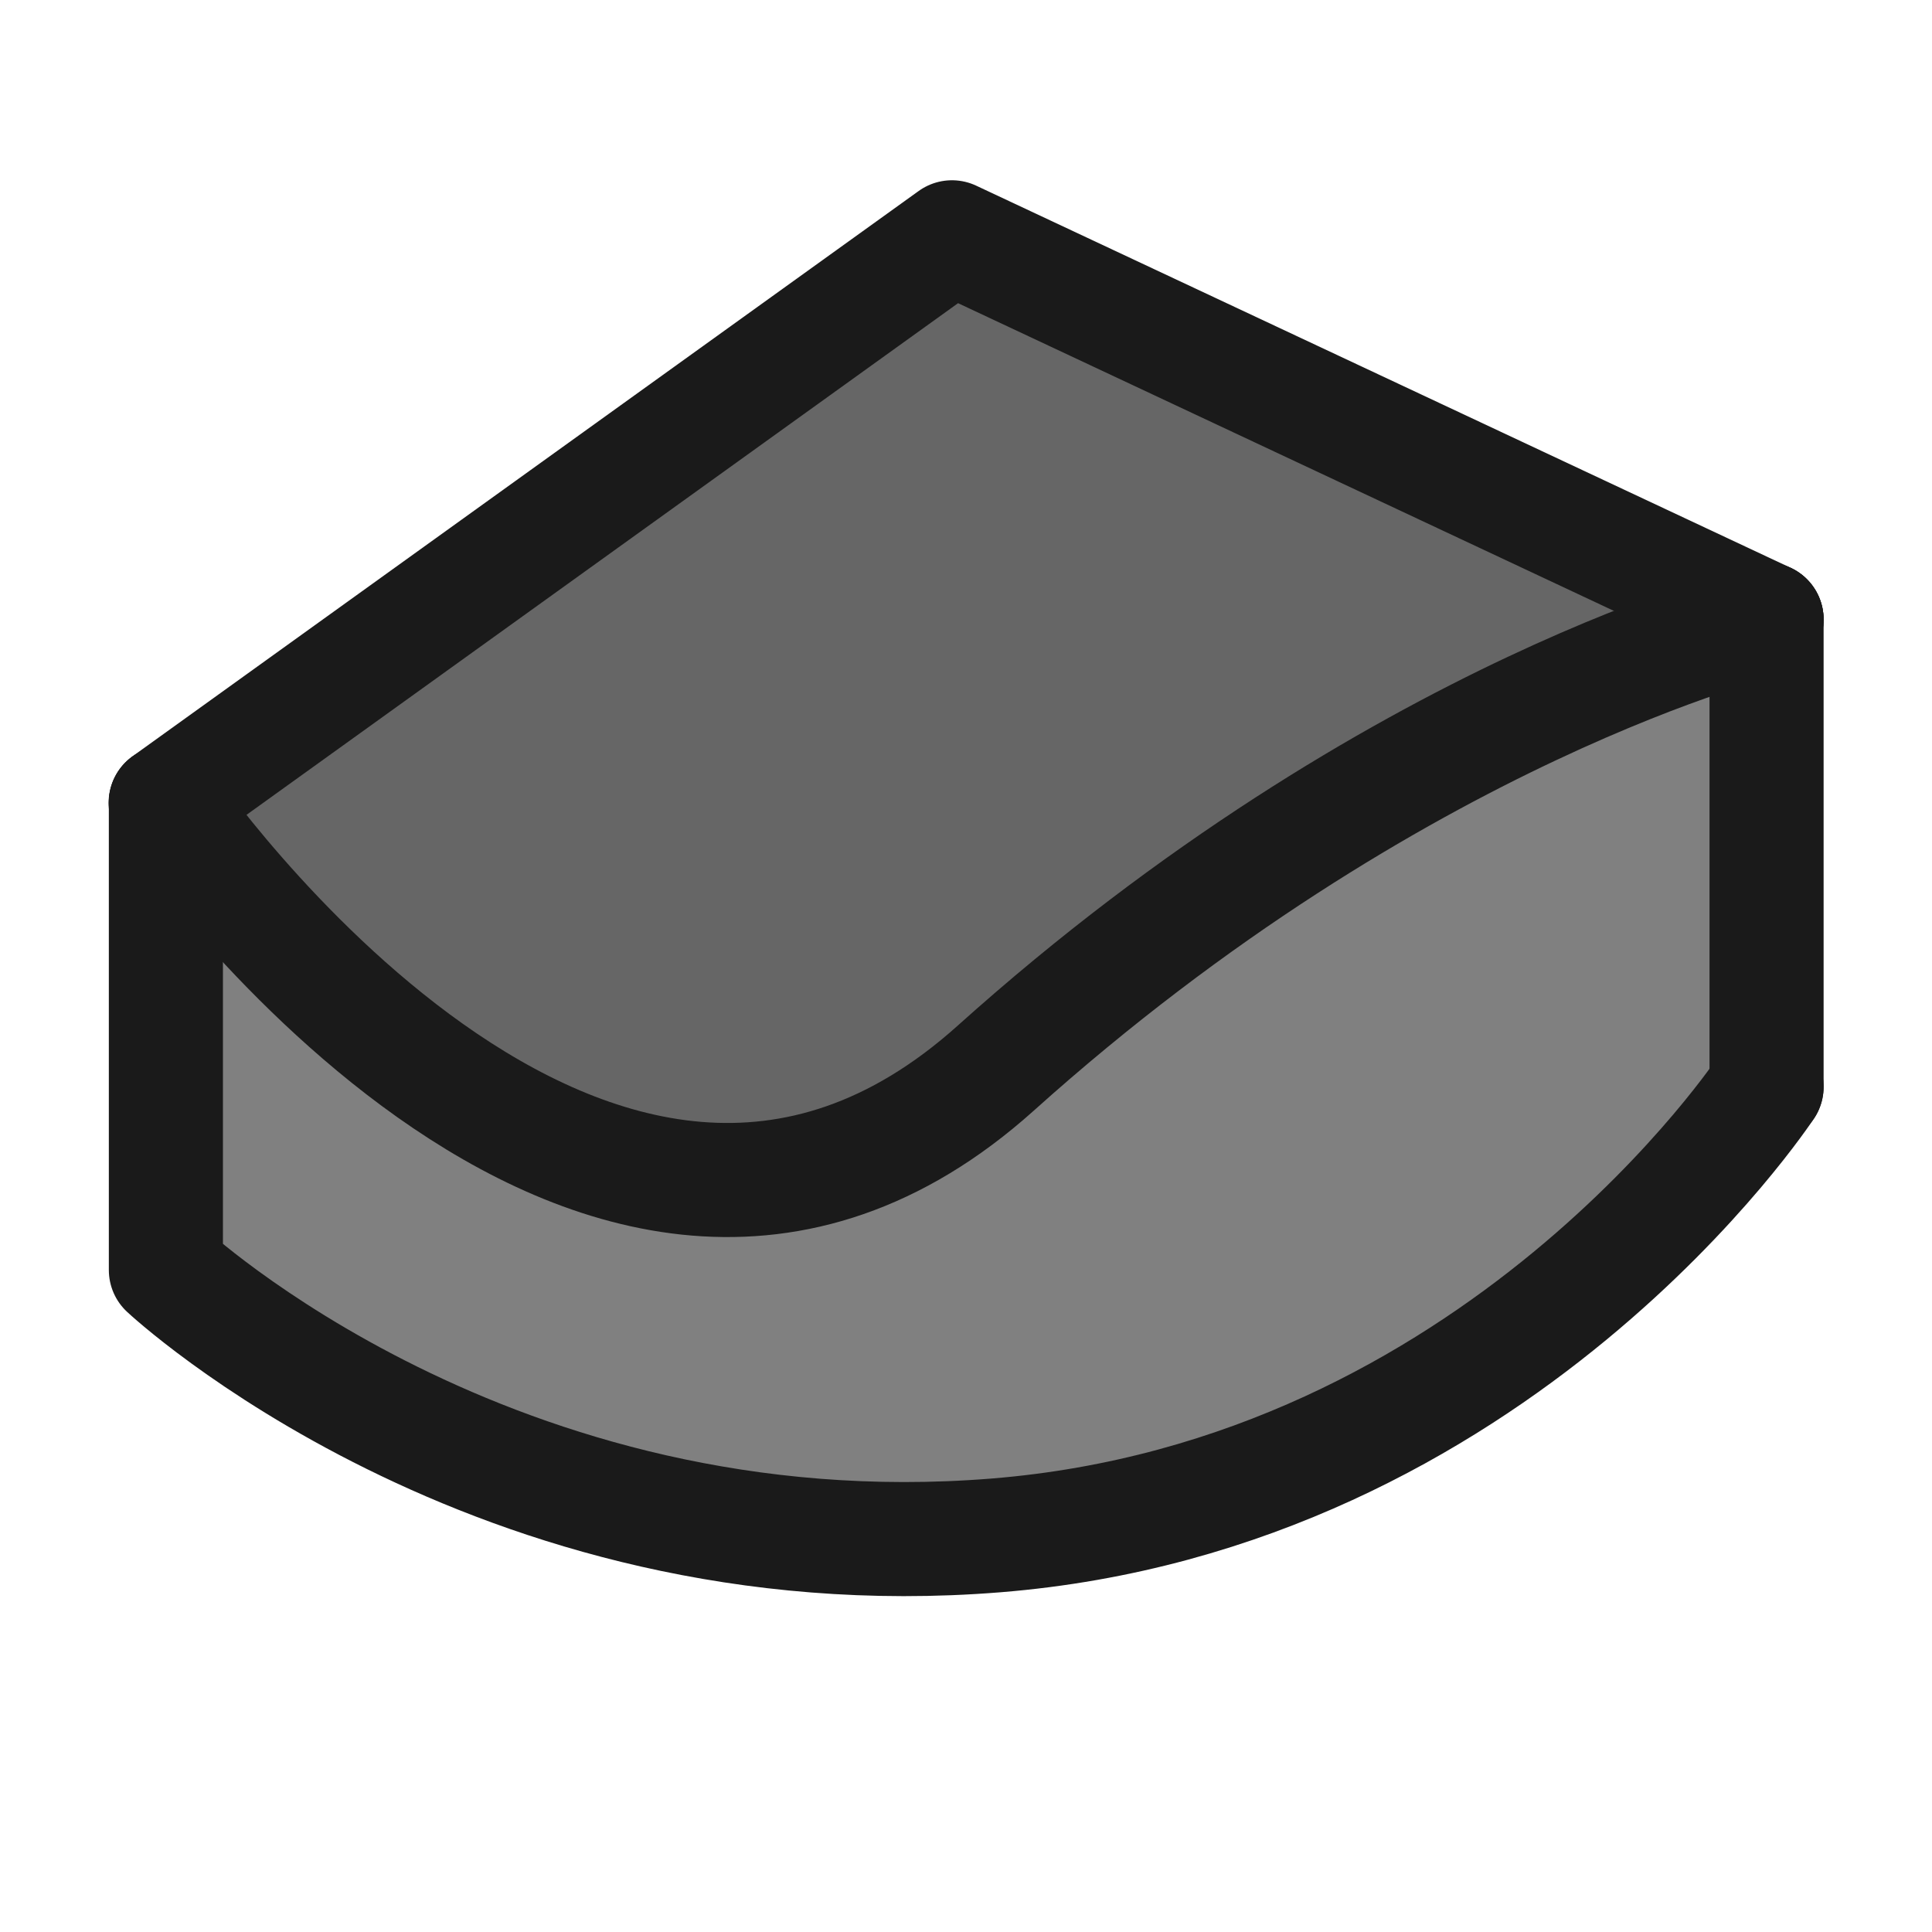 <?xml version="1.0" encoding="UTF-8" standalone="no"?>
<svg
   width="32"
   height="32"
   viewBox="0 0 8.467 8.467"
   version="1.1"
   id="svg8"
   inkscape:version="1.1.1 (3bf5ae0d25, 2021-09-20)"
   sodipodi:docname="MODELER_bevel_pro.svg"
   xmlns:inkscape="http://www.inkscape.org/namespaces/inkscape"
   xmlns:sodipodi="http://sodipodi.sourceforge.net/DTD/sodipodi-0.dtd"
   xmlns="http://www.w3.org/2000/svg"
   xmlns:svg="http://www.w3.org/2000/svg"
   xmlns:rdf="http://www.w3.org/1999/02/22-rdf-syntax-ns#"
   xmlns:cc="http://creativecommons.org/ns#"
   xmlns:dc="http://purl.org/dc/elements/1.1/">
  <defs
     id="defs2" />
  <sodipodi:namedview
     id="base"
     pagecolor="#ffffff"
     bordercolor="#666666"
     borderopacity="1.0"
     inkscape:pageopacity="0.0"
     inkscape:pageshadow="2"
     inkscape:zoom="22.627416"
     inkscape:cx="42.868351"
     inkscape:cy="18.649942"
     inkscape:document-units="mm"
     inkscape:current-layer="g4557"
     showgrid="false"
     units="px"
     inkscape:window-width="3840"
     inkscape:window-height="2068"
     inkscape:window-x="-12"
     inkscape:window-y="-12"
     inkscape:window-maximized="1"
     inkscape:snap-page="true"
     inkscape:snap-object-midpoints="true"
     inkscape:snap-center="true"
     inkscape:object-paths="true"
     inkscape:snap-intersection-paths="true"
     inkscape:object-nodes="true"
     inkscape:snap-smooth-nodes="true"
     inkscape:snap-midpoints="true"
     inkscape:snap-bbox="true"
     inkscape:snap-global="false"
     fit-margin-top="0"
     fit-margin-left="0"
     fit-margin-right="0"
     fit-margin-bottom="0"
     inkscape:document-rotation="0"
     inkscape:pagecheckerboard="0" />
  <g
     inkscape:label="Layer 1"
     inkscape:groupmode="layer"
     id="layer1"
     transform="translate(-0.009,-288.552)">
    <g
       id="g4557"
       transform="translate(-0.511,0.589)">
      <path
         style="fill:#808080;fill-opacity:1;stroke-width:0.7;stroke-linecap:round;stroke-linejoin:round;paint-order:fill markers stroke"
         d="m 4.127,294.545 c -0.953,-0.085 -1.871,-0.46 -2.624,-1.074 l -0.105,-0.086 v -0.79 -0.79 l 0.178,0.12 c 0.547,0.369 1.206,0.654 1.829,0.789 0.392,0.085 0.658,0.113 1.072,0.113 0.406,-3e-5 1.199,-1.093 1.539,-1.171 0.913,-0.21 2.018,-0.82 2.018,-0.82 l 0.124,-0.128 -0.047,1.112 v 0.703 l -0.094,0.129 c -0.478,0.653 -1.157,1.217 -1.848,1.538 -0.366,0.169 -0.766,0.285 -1.167,0.336 -0.193,0.025 -0.687,0.036 -0.874,0.019 z"
         id="path3633"
         sodipodi:nodetypes="cccccccccccccscccc" />
      <path
         style="fill:#666666;fill-opacity:1;stroke-width:0.7;stroke-linecap:round;stroke-linejoin:round;paint-order:fill markers stroke"
         d="m 3.252,293.025 c -1.223,-0.221 -0.935,-0.92 -1.8,-1.5 0.002,-0.002 0.508,-0.301 0.995,-0.651 0.487,-0.35 1.197,-0.86 1.577,-1.133 0.38,-0.273 0.696,-0.495 0.703,-0.493 0.055,0.017 3.247,1.525 3.245,1.532 -0.01,0.028 -1.725,0.622 -1.853,0.738 -0.992,0.902 -1.601,1.593 -2.867,1.507 z"
         id="path3477"
         sodipodi:nodetypes="cccccccc" />
      <path
         id="path9255"
         style="fill:none;fill-opacity:1;stroke:#1a1a1a;stroke-width:0.5;stroke-linecap:round;stroke-linejoin:round;stroke-miterlimit:4;stroke-dasharray:none;stroke-opacity:1;paint-order:stroke fill markers"
         d="m 8.262,290.678 -3.57,-1.675 -3.446,2.478"
         sodipodi:nodetypes="ccc" />
      <path
         id="path12424"
         style="fill:none;fill-opacity:1;stroke:#1a1a1a;stroke-width:0.5;stroke-linecap:round;stroke-linejoin:round;stroke-miterlimit:4;stroke-dasharray:none;stroke-opacity:1;paint-order:stroke fill markers"
         d="m 8.262,292.726 v -2.048"
         sodipodi:nodetypes="cc" />
      <path
         id="path12554"
         style="fill:none;fill-opacity:1;stroke:#1a1a1a;stroke-width:0.5;stroke-linecap:round;stroke-linejoin:round;stroke-miterlimit:4;stroke-dasharray:none;stroke-opacity:1;paint-order:stroke fill markers"
         d="m 8.262,292.726 c 0,0 -1.173,1.789 -3.378,1.966 -2.205,0.177 -3.637,-1.163 -3.637,-1.163 m 0,0 v -2.048"
         sodipodi:nodetypes="czccc" />
      <path
         id="path3211"
         style="fill:none;fill-opacity:1;stroke:#1a1a1a;stroke-width:0.5;stroke-linecap:round;stroke-linejoin:round;stroke-miterlimit:4;stroke-dasharray:none;stroke-opacity:1;paint-order:stroke fill markers"
         d="m 8.262,290.678 c 0,0 -1.618,0.386 -3.378,1.966 -1.76,1.58 -3.637,-1.163 -3.637,-1.163"
         sodipodi:nodetypes="czc" />
    </g>
  </g>
</svg>
